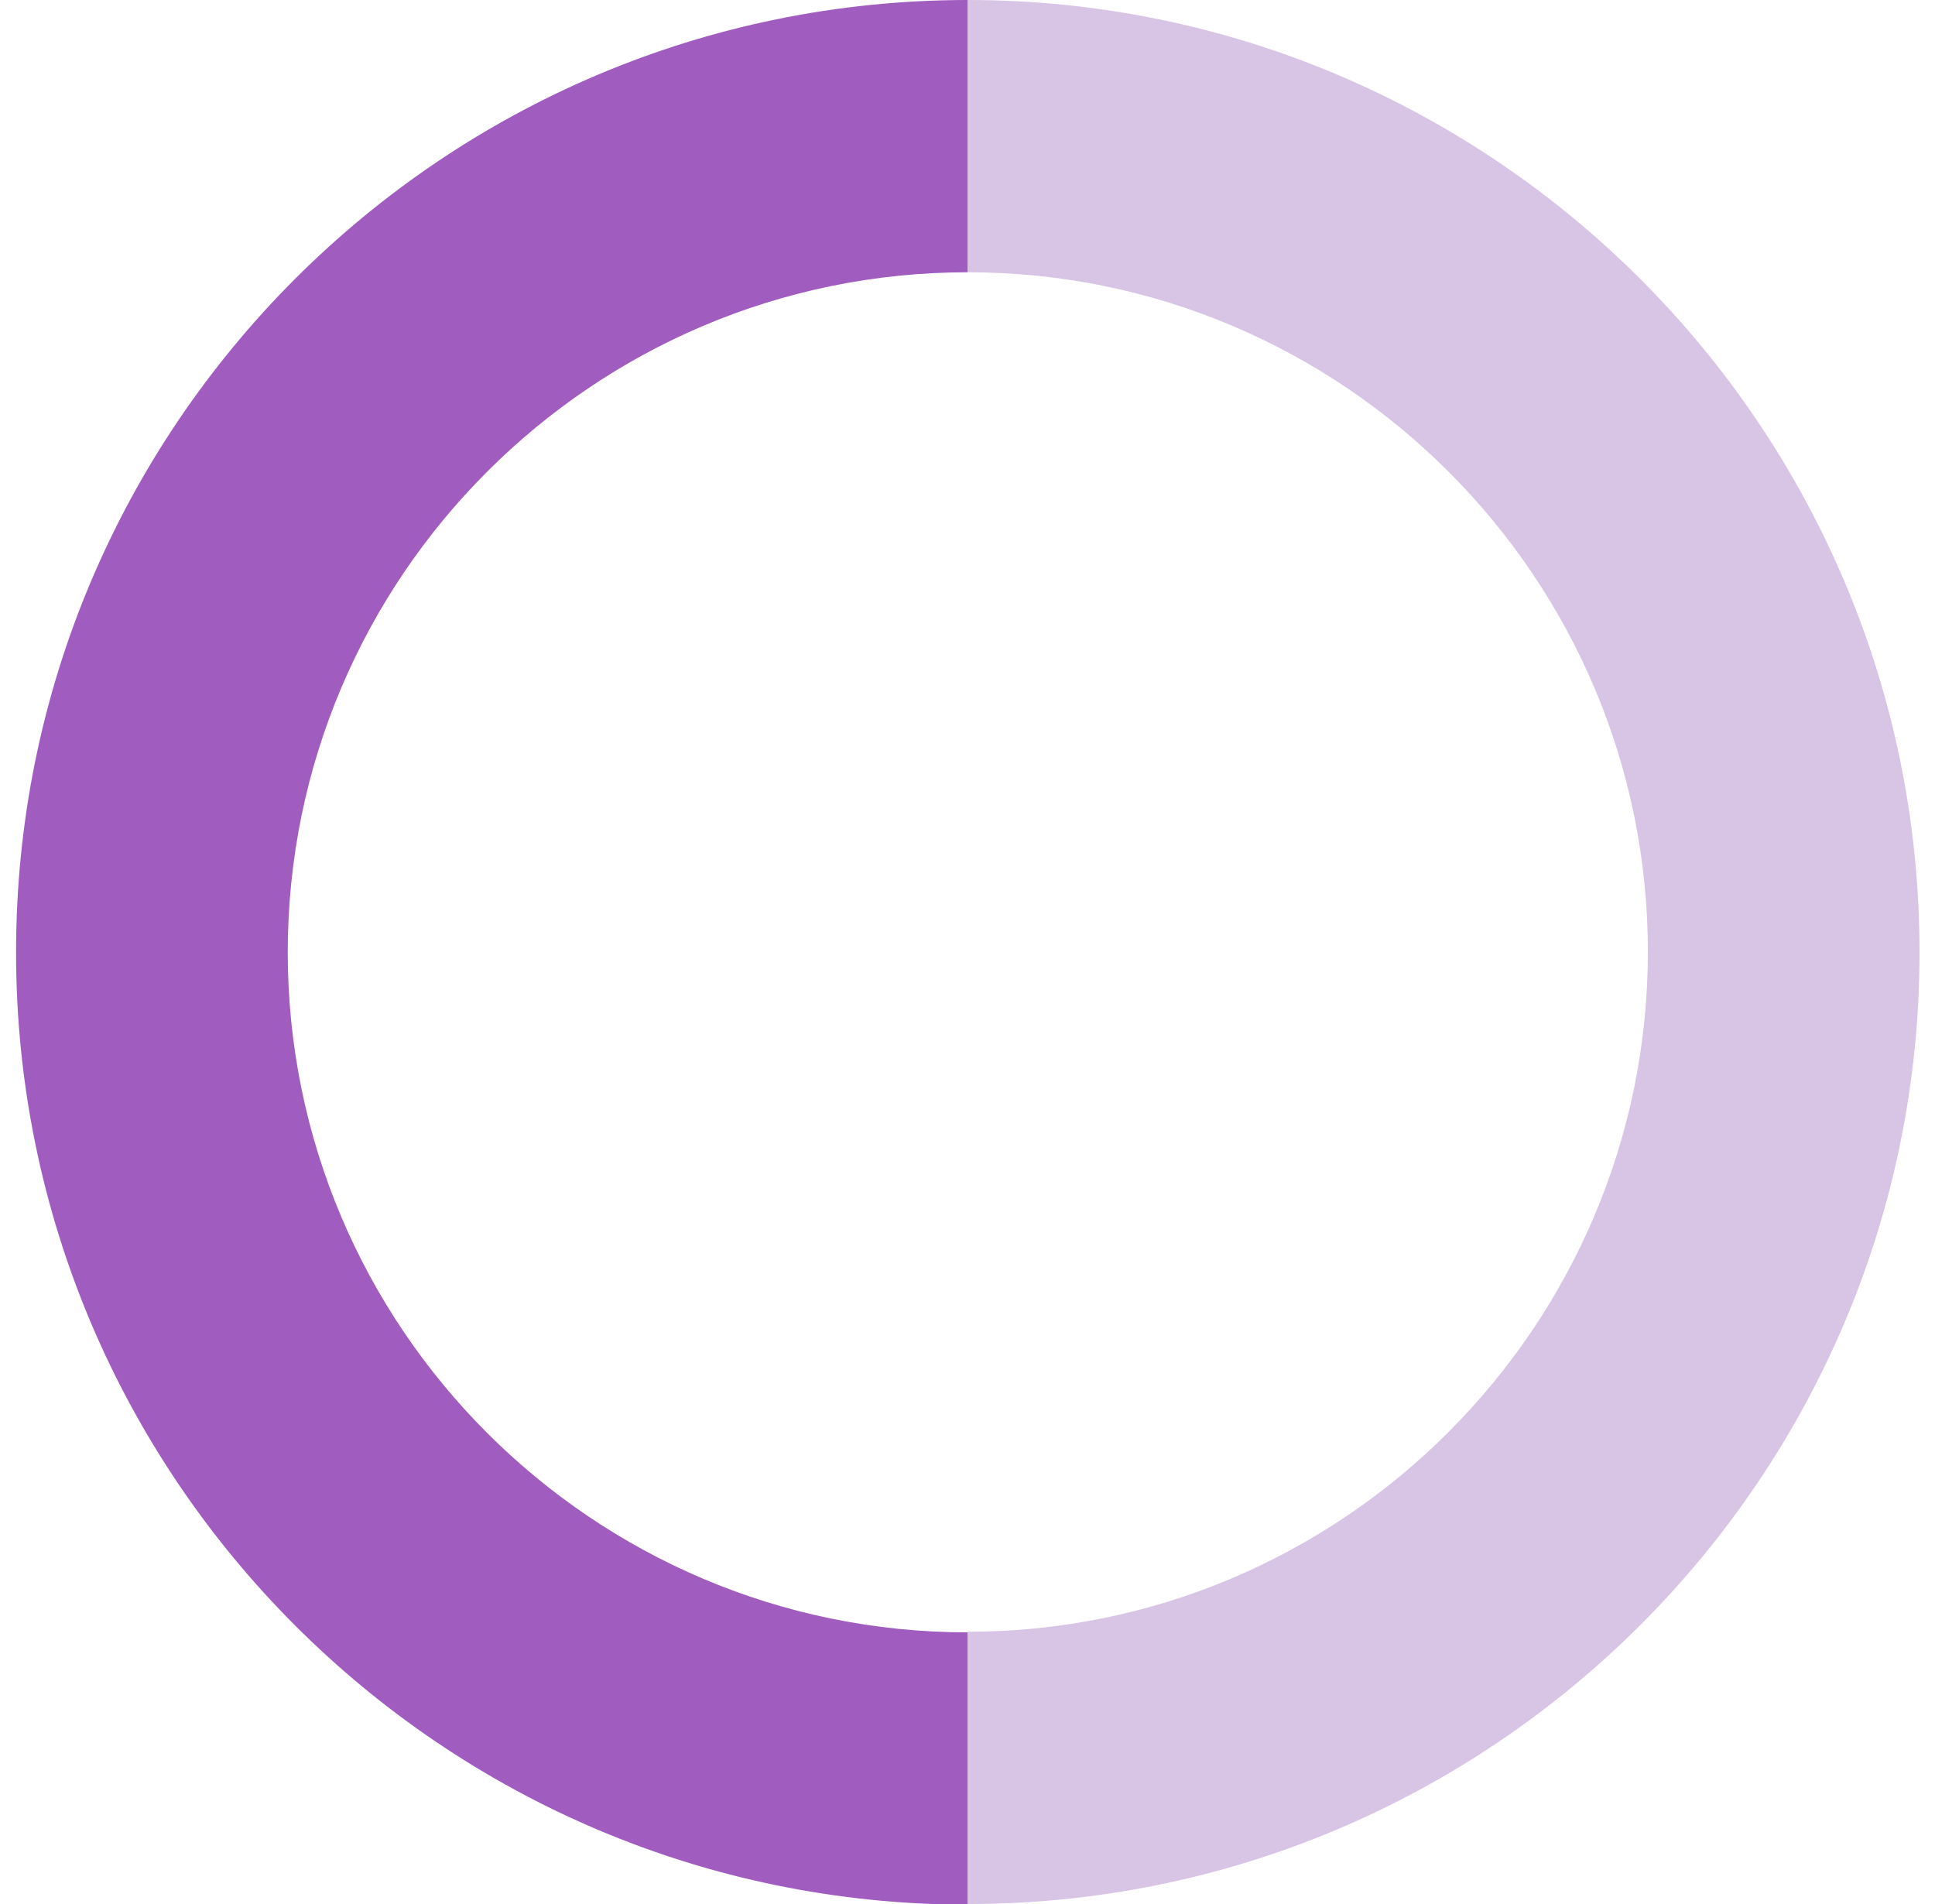 <?xml version="1.0" encoding="utf-8"?>

<svg version="1.2" baseProfile="tiny-ps" id="Layer_1" xmlns="http://www.w3.org/2000/svg" xmlns:xlink="http://www.w3.org/1999/xlink" viewBox="0 0 312.7 307.7" xml:space="preserve">
	<title>Luna Care</title>
	<path fill-rule="evenodd" fill="#A05CBF" d="M156.4,0v44C95.8,44,46.5,93.3,46.5,153.9s49.3,109.9,109.9,109.9v44
		c-84.8,0-153.8-69-153.8-153.8C2.5,69,71.5,0,156.4,0z"/>
	<path fill-rule="evenodd" fill="#D8C4E5" d="M156.4,0v44c60.6,0,109.9,49.3,109.9,109.8s-49.3,109.9-109.9,109.9v44
		c84.8,0,153.8-69,153.8-153.8C310.2,69,241.2,0,156.4,0z"/>

</svg>
